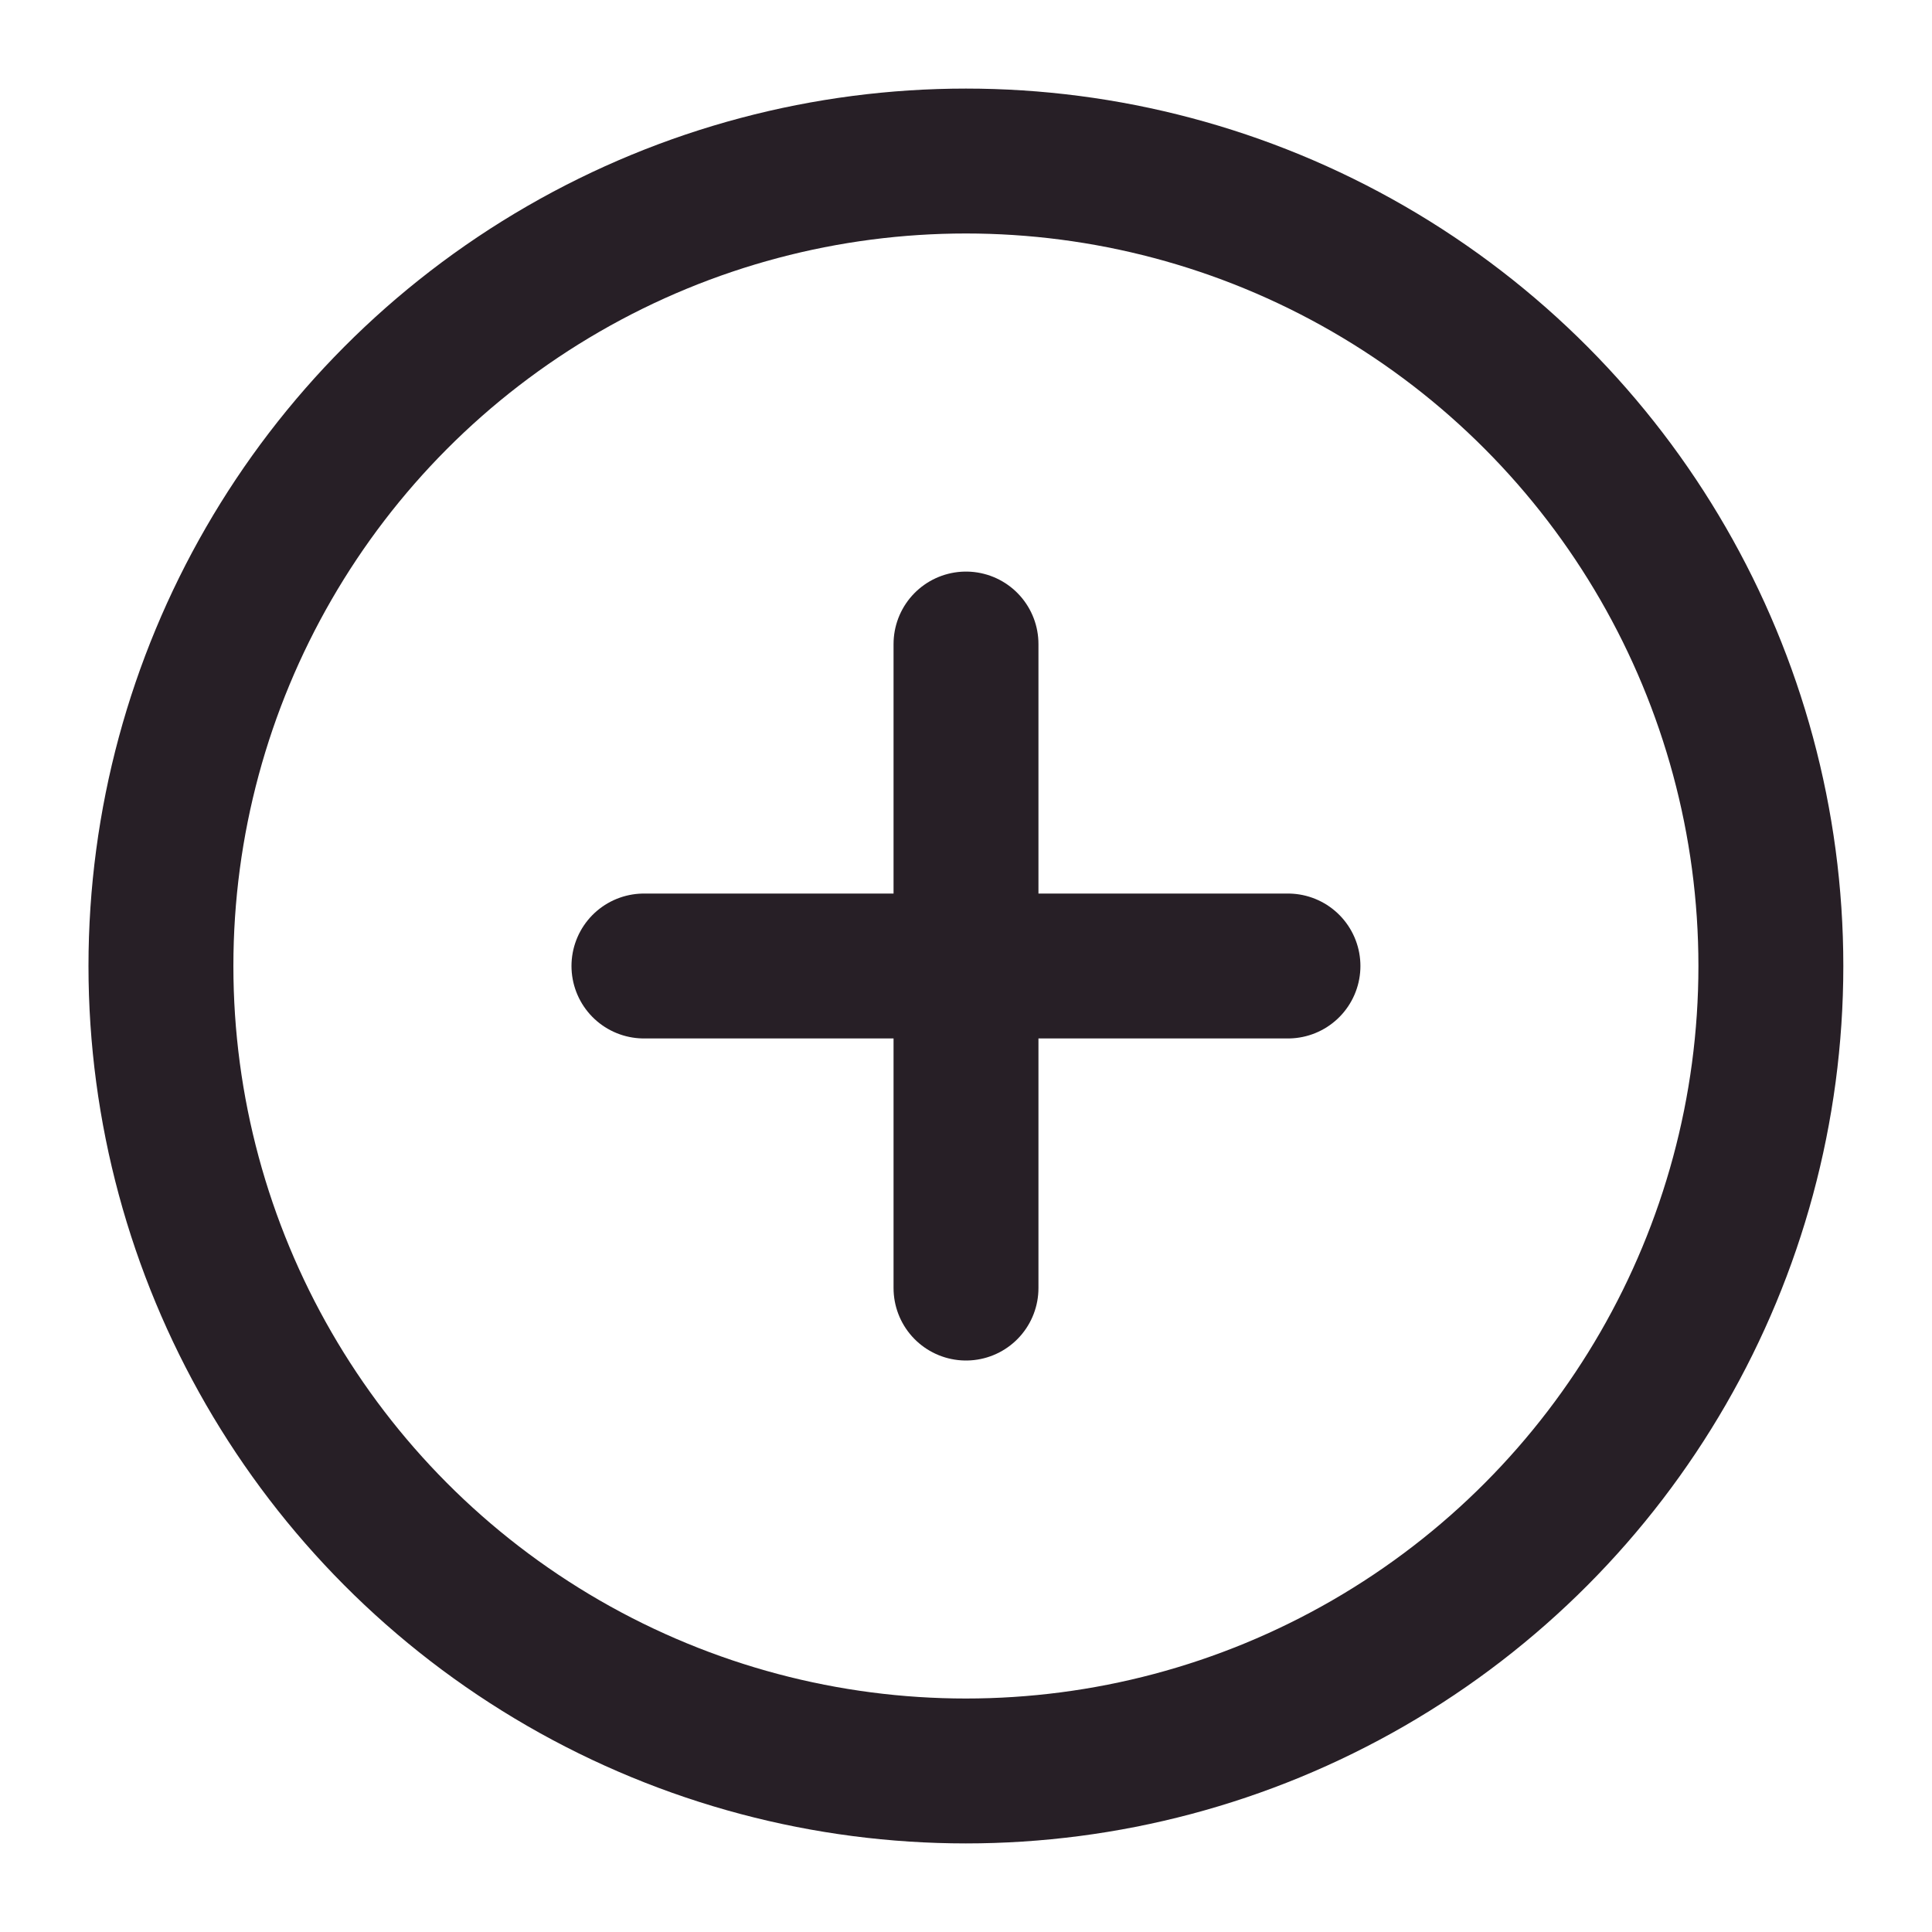 <svg id="Icon" xmlns="http://www.w3.org/2000/svg" width="20" height="20" viewBox="0 0 20 20">
  <rect id="Area" width="20" height="20" fill="#fcfcfc" opacity="0"/>
  <g id="Icon-2" data-name="Icon" transform="translate(1.76 1.667)">
    <circle id="Path" cx="8.333" cy="8.333" r="8.333" transform="translate(-0.094 0)" fill="none" stroke="#271f26" stroke-linecap="round" stroke-linejoin="round" stroke-width="1.5"/>
    <line id="Line" y2="6.667" transform="translate(8.24 5)" fill="none" stroke="#271f26" stroke-linecap="round" stroke-linejoin="round" stroke-width="1.5"/>
    <line id="Line-2" data-name="Line" x2="6.667" transform="translate(4.906 8.333)" fill="none" stroke="#271f26" stroke-linecap="round" stroke-linejoin="round" stroke-width="1.5"/>
  </g>
</svg>
